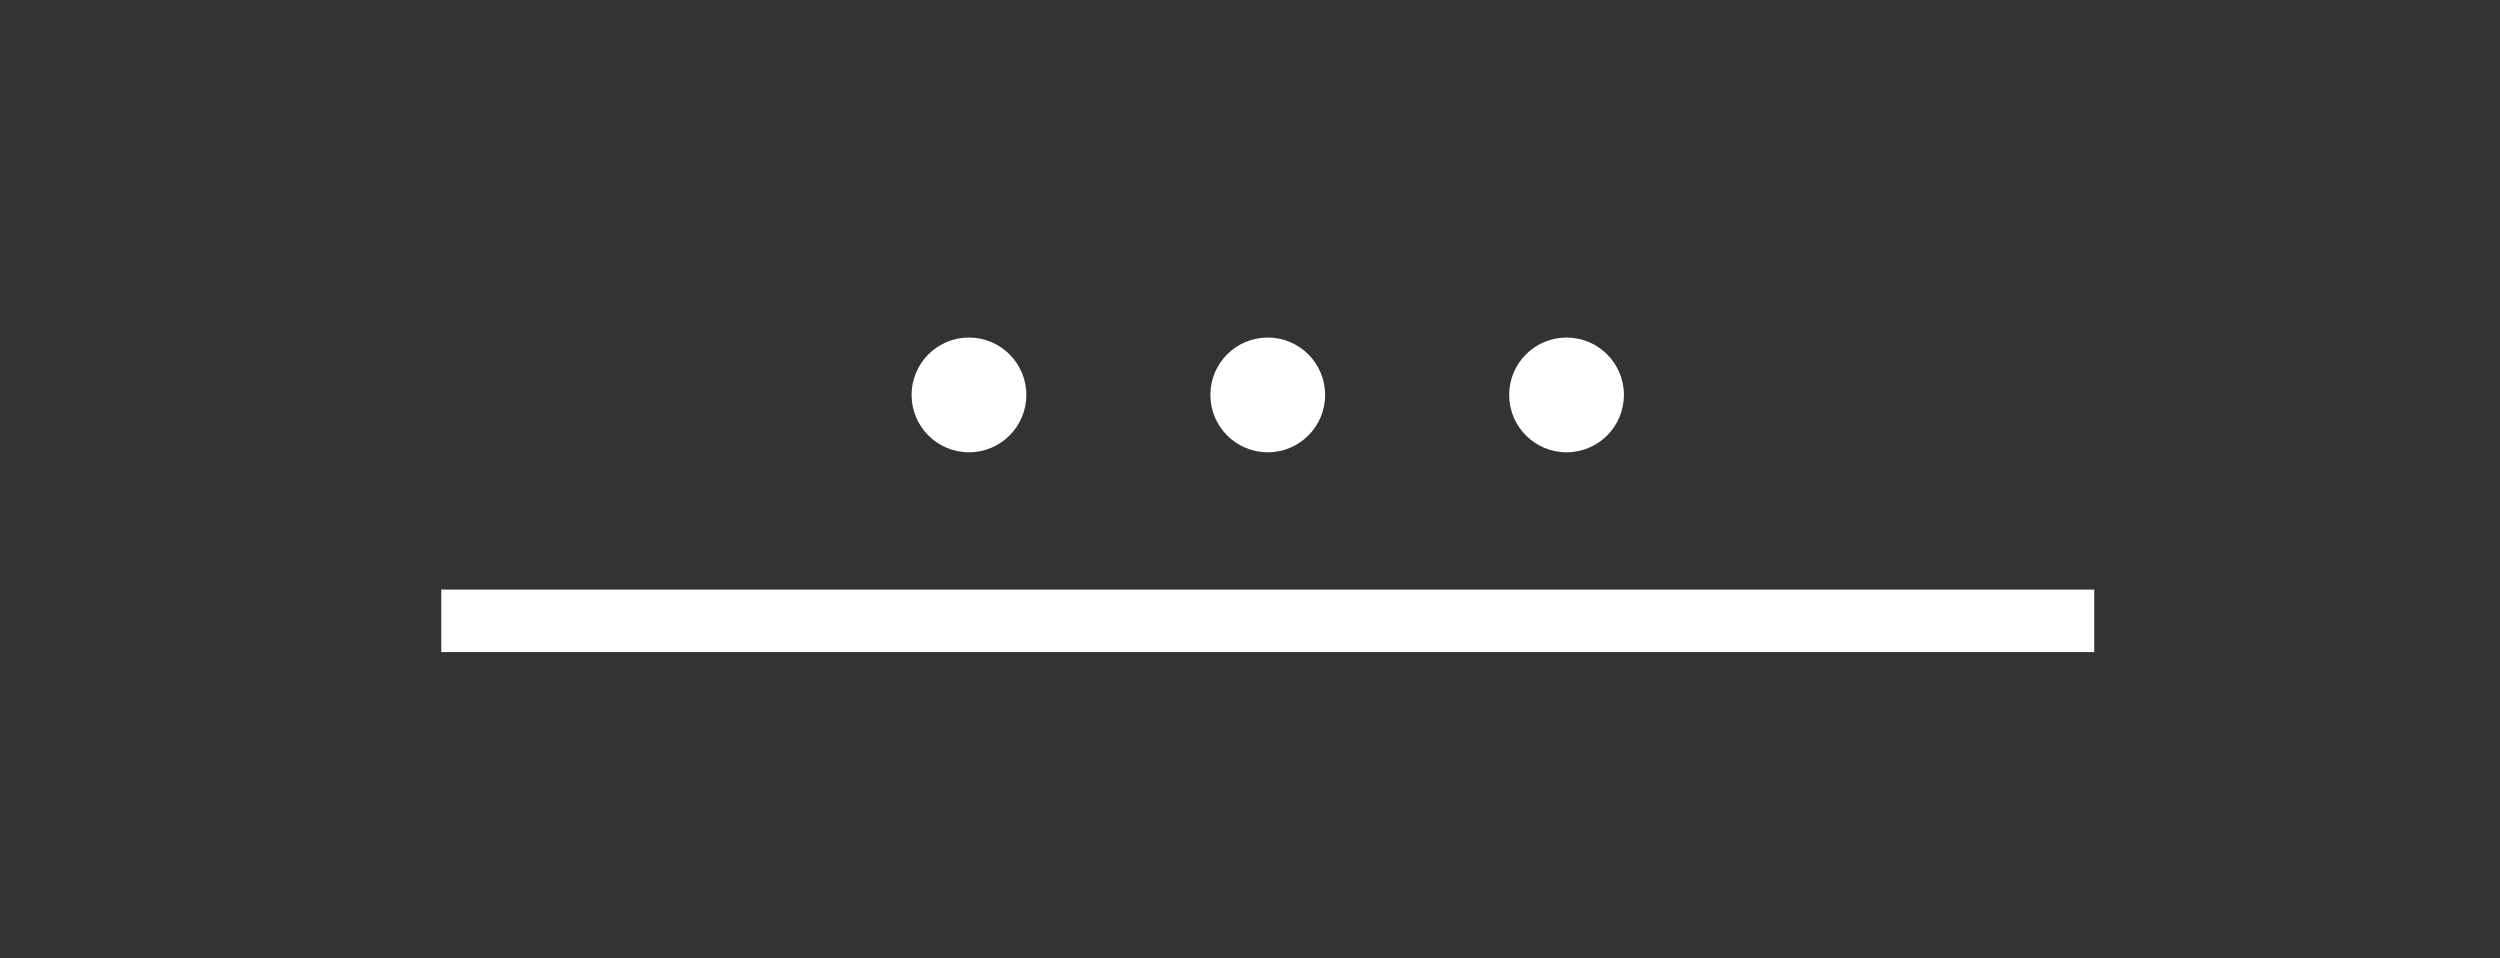 <svg id="Layer_1" data-name="Layer 1" xmlns="http://www.w3.org/2000/svg" viewBox="0 0 600 230"><rect x="0" y="0" width="600" height="230" fill="#333333" stroke="none"/><defs><style>.cls-1{fill:#fff;}</style></defs><title>-</title><rect class="cls-1" x="105.91" y="141.5" width="396.71" height="15"/><circle class="cls-1" cx="232.55" cy="94.78" r="13.77"/><circle class="cls-1" cx="304.26" cy="94.78" r="13.77"/><circle class="cls-1" cx="375.97" cy="94.78" r="13.77"/></svg>
